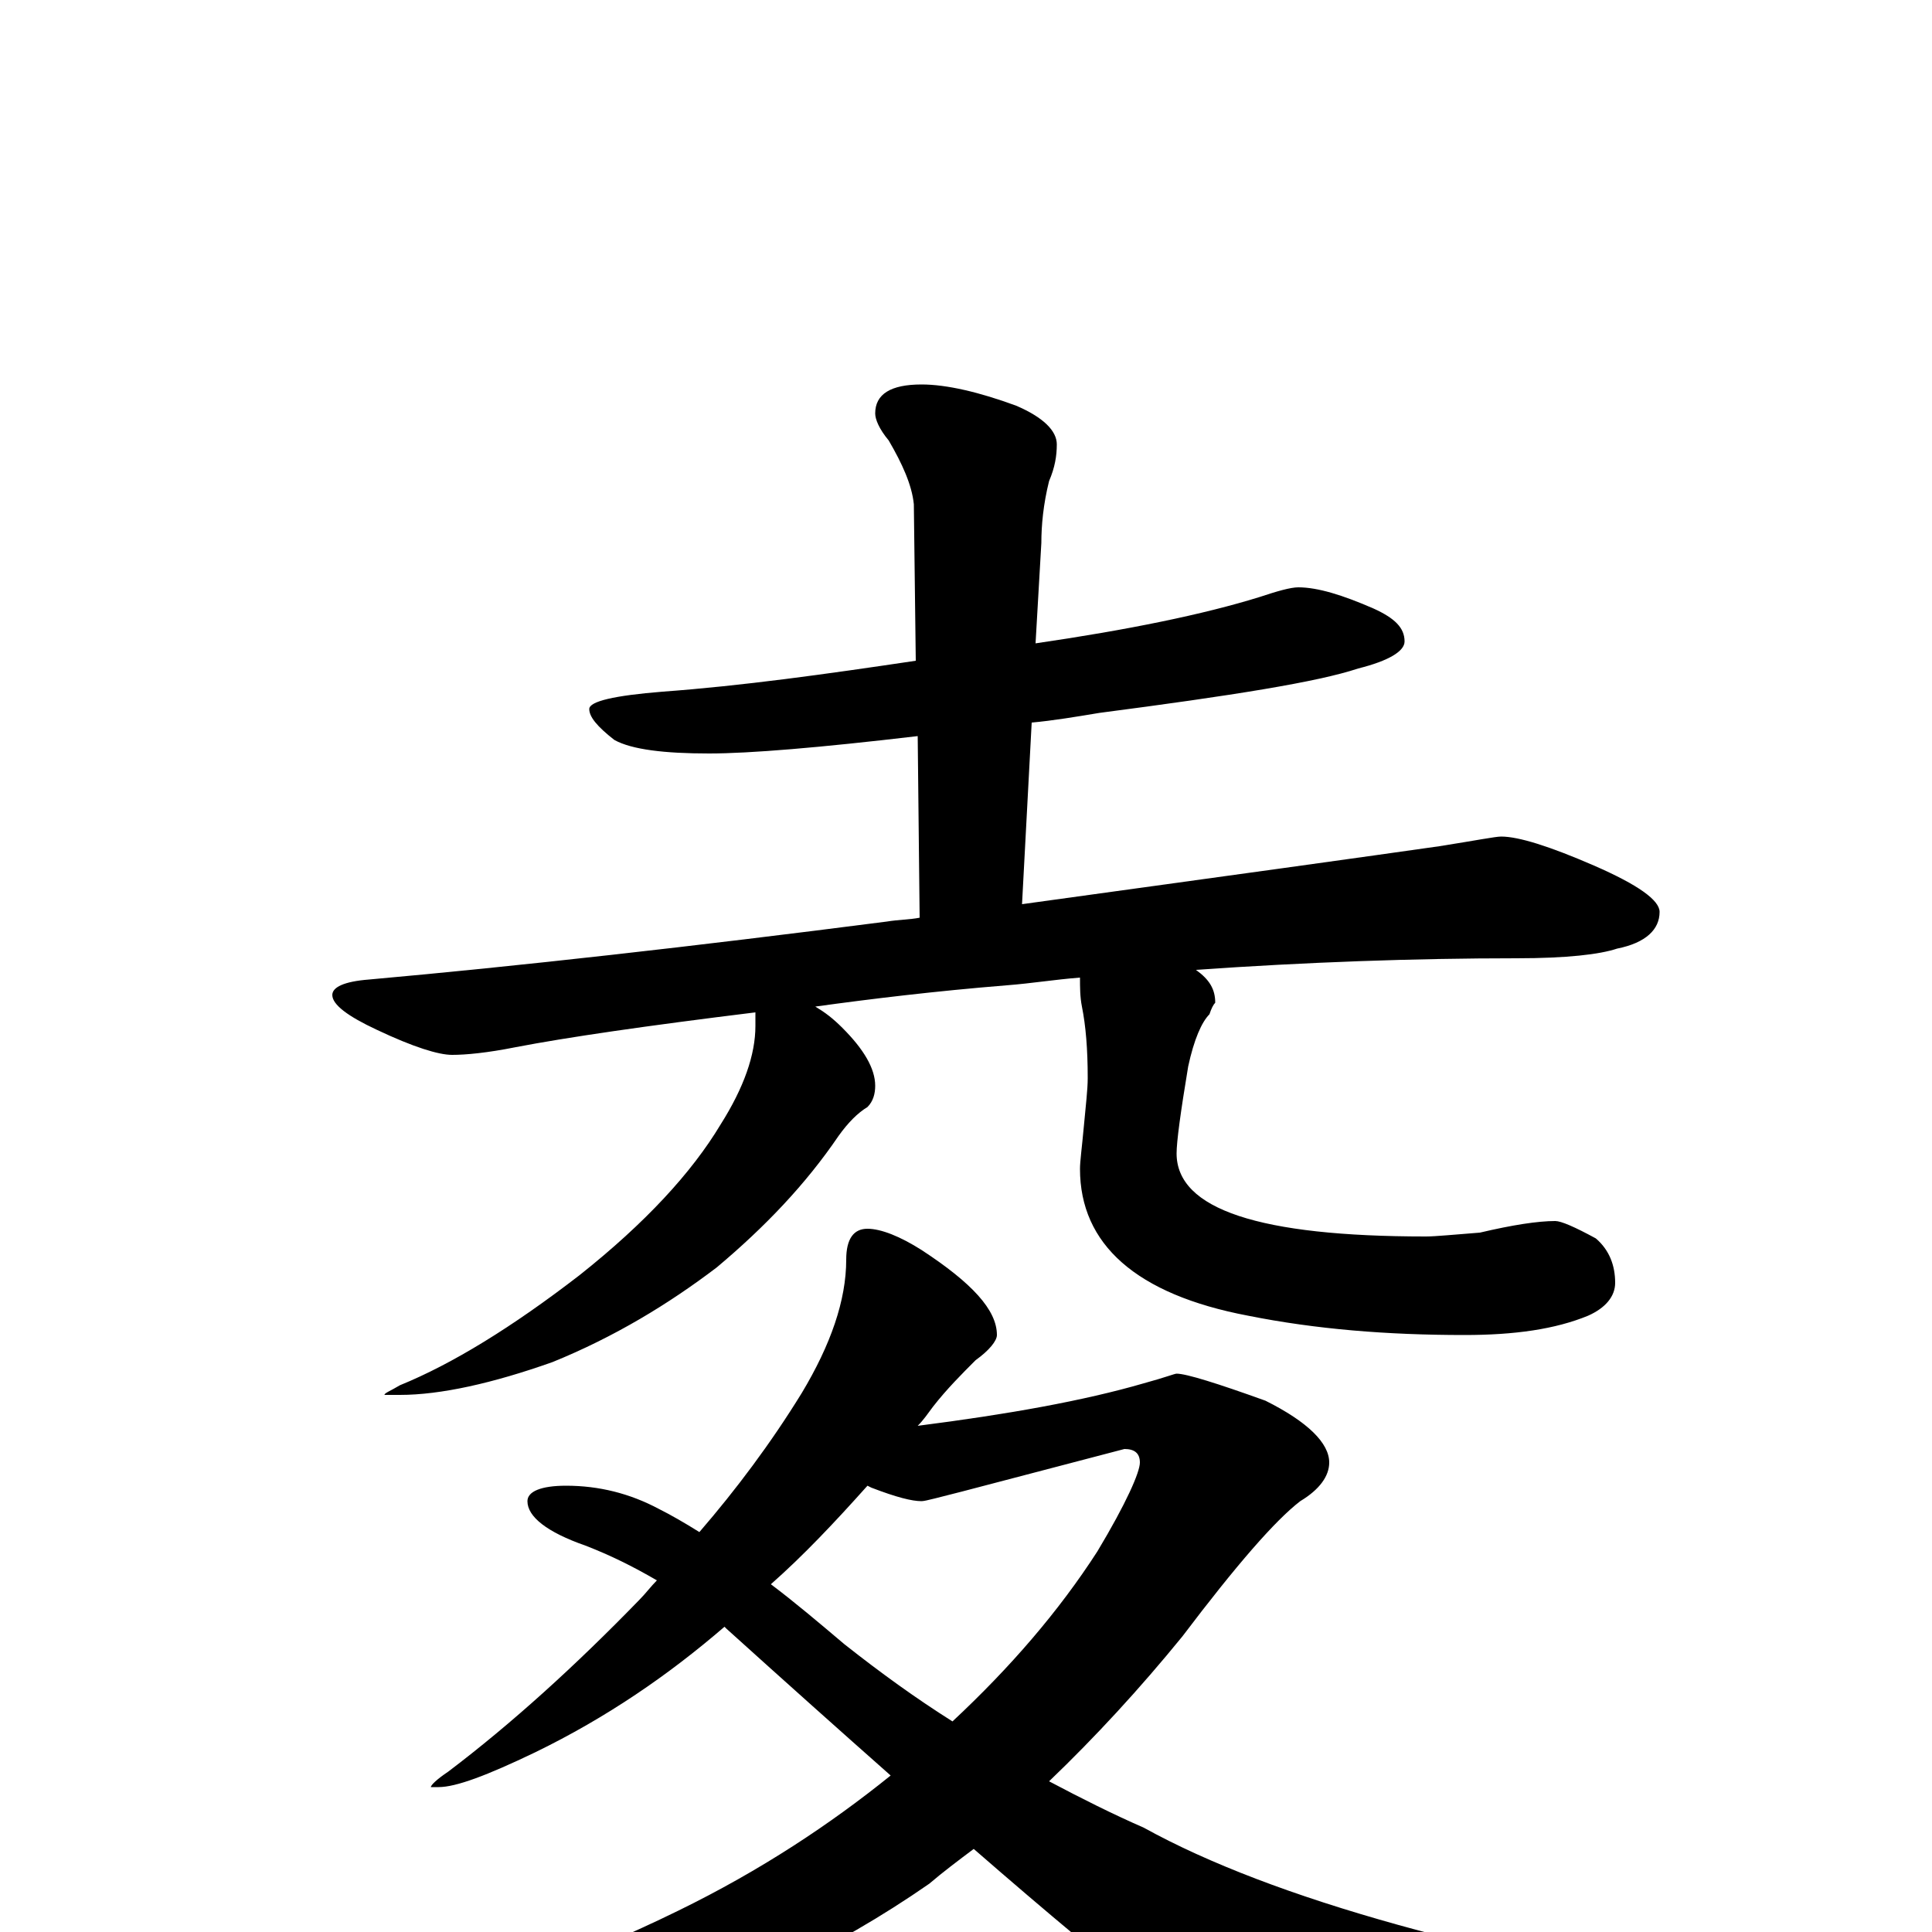 <?xml version="1.0" encoding="utf-8" ?>
<!DOCTYPE svg PUBLIC "-//W3C//DTD SVG 1.1//EN" "http://www.w3.org/Graphics/SVG/1.1/DTD/svg11.dtd">
<svg version="1.1" id="Layer_1" xmlns="http://www.w3.org/2000/svg" xmlns:xlink="http://www.w3.org/1999/xlink" x="0px" y="145px" width="1000px" height="1000px" viewBox="0 0 1000 1000" enable-background="new 0 0 1000 1000" xml:space="preserve">
<g id="Layer_1">
<path id="glyph" transform="matrix(1 0 0 -1 0 1000)" d="M672,696C682,696 695,692 711,685C722,680 727,675 727,668C727,663 719,658 703,654C682,647 638,640 569,631C557,629 545,627 534,626l-5,-94C638,547 710,557 745,562C764,565 774,567 777,567C786,567 802,562 825,552C848,542 859,534 859,528C859,519 852,512 837,509C828,506 811,504 785,504C732,504 676,502 619,498C626,493 629,488 629,481C628,480 627,478 626,475C622,471 618,462 615,448C611,424 609,409 609,403C609,374 652,360 738,360C743,360 753,361 766,362C783,366 796,368 805,368C808,368 815,365 826,359C833,353 836,345 836,336C836,329 831,323 822,319C805,312 784,309 758,309C718,309 681,312 646,319C588,330 559,356 559,395C559,399 560,406 561,417C562,428 563,436 563,442C563,457 562,469 560,479C559,484 559,489 559,494C546,493 534,491 521,490C484,487 451,483 422,479C427,476 431,473 436,468C447,457 453,447 453,438C453,434 452,430 449,427C444,424 439,419 434,412C417,387 396,365 371,344C346,325 318,308 286,295C255,284 228,278 207,278l-8,0C199,279 202,280 207,283C234,294 265,313 300,340C334,367 358,393 373,418C385,437 391,454 391,469C391,472 391,474 391,476C334,469 293,463 267,458C252,455 241,454 234,454C227,454 214,458 195,467C180,474 172,480 172,485C172,489 178,492 191,493C269,500 358,510 459,523C465,524 471,524 476,525l-1,94C424,613 388,610 367,610C344,610 327,612 318,617C309,624 305,629 305,633C305,637 318,640 343,642C384,645 427,651 474,658l-1,81C472,749 467,760 460,772C455,778 453,783 453,786C453,796 461,801 477,801C490,801 507,797 526,790C540,784 547,777 547,770C547,764 546,758 543,751C540,739 539,728 539,719l-3,-52C584,674 623,682 652,691C661,694 668,696 672,696M449,364C456,364 466,360 477,353C503,336 516,322 516,309C516,306 512,301 505,296C498,289 490,281 483,272C480,268 478,265 475,262C522,268 561,275 592,284C603,287 608,289 609,289C614,289 630,284 655,275C677,264 688,253 688,243C688,236 683,229 673,223C660,213 640,190 612,153C590,126 567,101 543,78C560,69 576,61 592,54C659,17 768,-13 918,-37C933,-40 941,-45 941,-50C941,-54 934,-58 919,-61C838,-78 771,-86 719,-86C691,-86 668,-81 651,-71C630,-62 581,-24 504,43C496,37 488,31 481,25C432,-9 379,-34 322,-50C285,-58 249,-62 215,-62l-26,0C175,-62 168,-59 168,-54C168,-53 173,-52 183,-51C246,-34 302,-13 351,11C394,32 430,56 461,81C435,104 407,129 376,157l-1,1C346,133 314,111 277,93C252,81 236,75 227,75l-4,0C223,76 226,79 232,83C265,108 298,138 331,172C334,175 337,179 340,182C328,189 316,195 303,200C283,207 273,215 273,223C273,228 280,231 293,231C310,231 326,227 341,219C347,216 354,212 362,207C381,229 399,253 415,279C430,304 438,327 438,348C438,359 442,364 449,364M399,180C411,171 424,160 437,149C456,134 474,121 493,109C523,137 548,166 568,197C583,222 590,238 590,243C590,248 587,250 582,250l-84,-22C486,225 479,223 477,223C472,223 464,225 451,230l-2,1C432,212 416,195 399,180z"/>
</g>
</svg>
